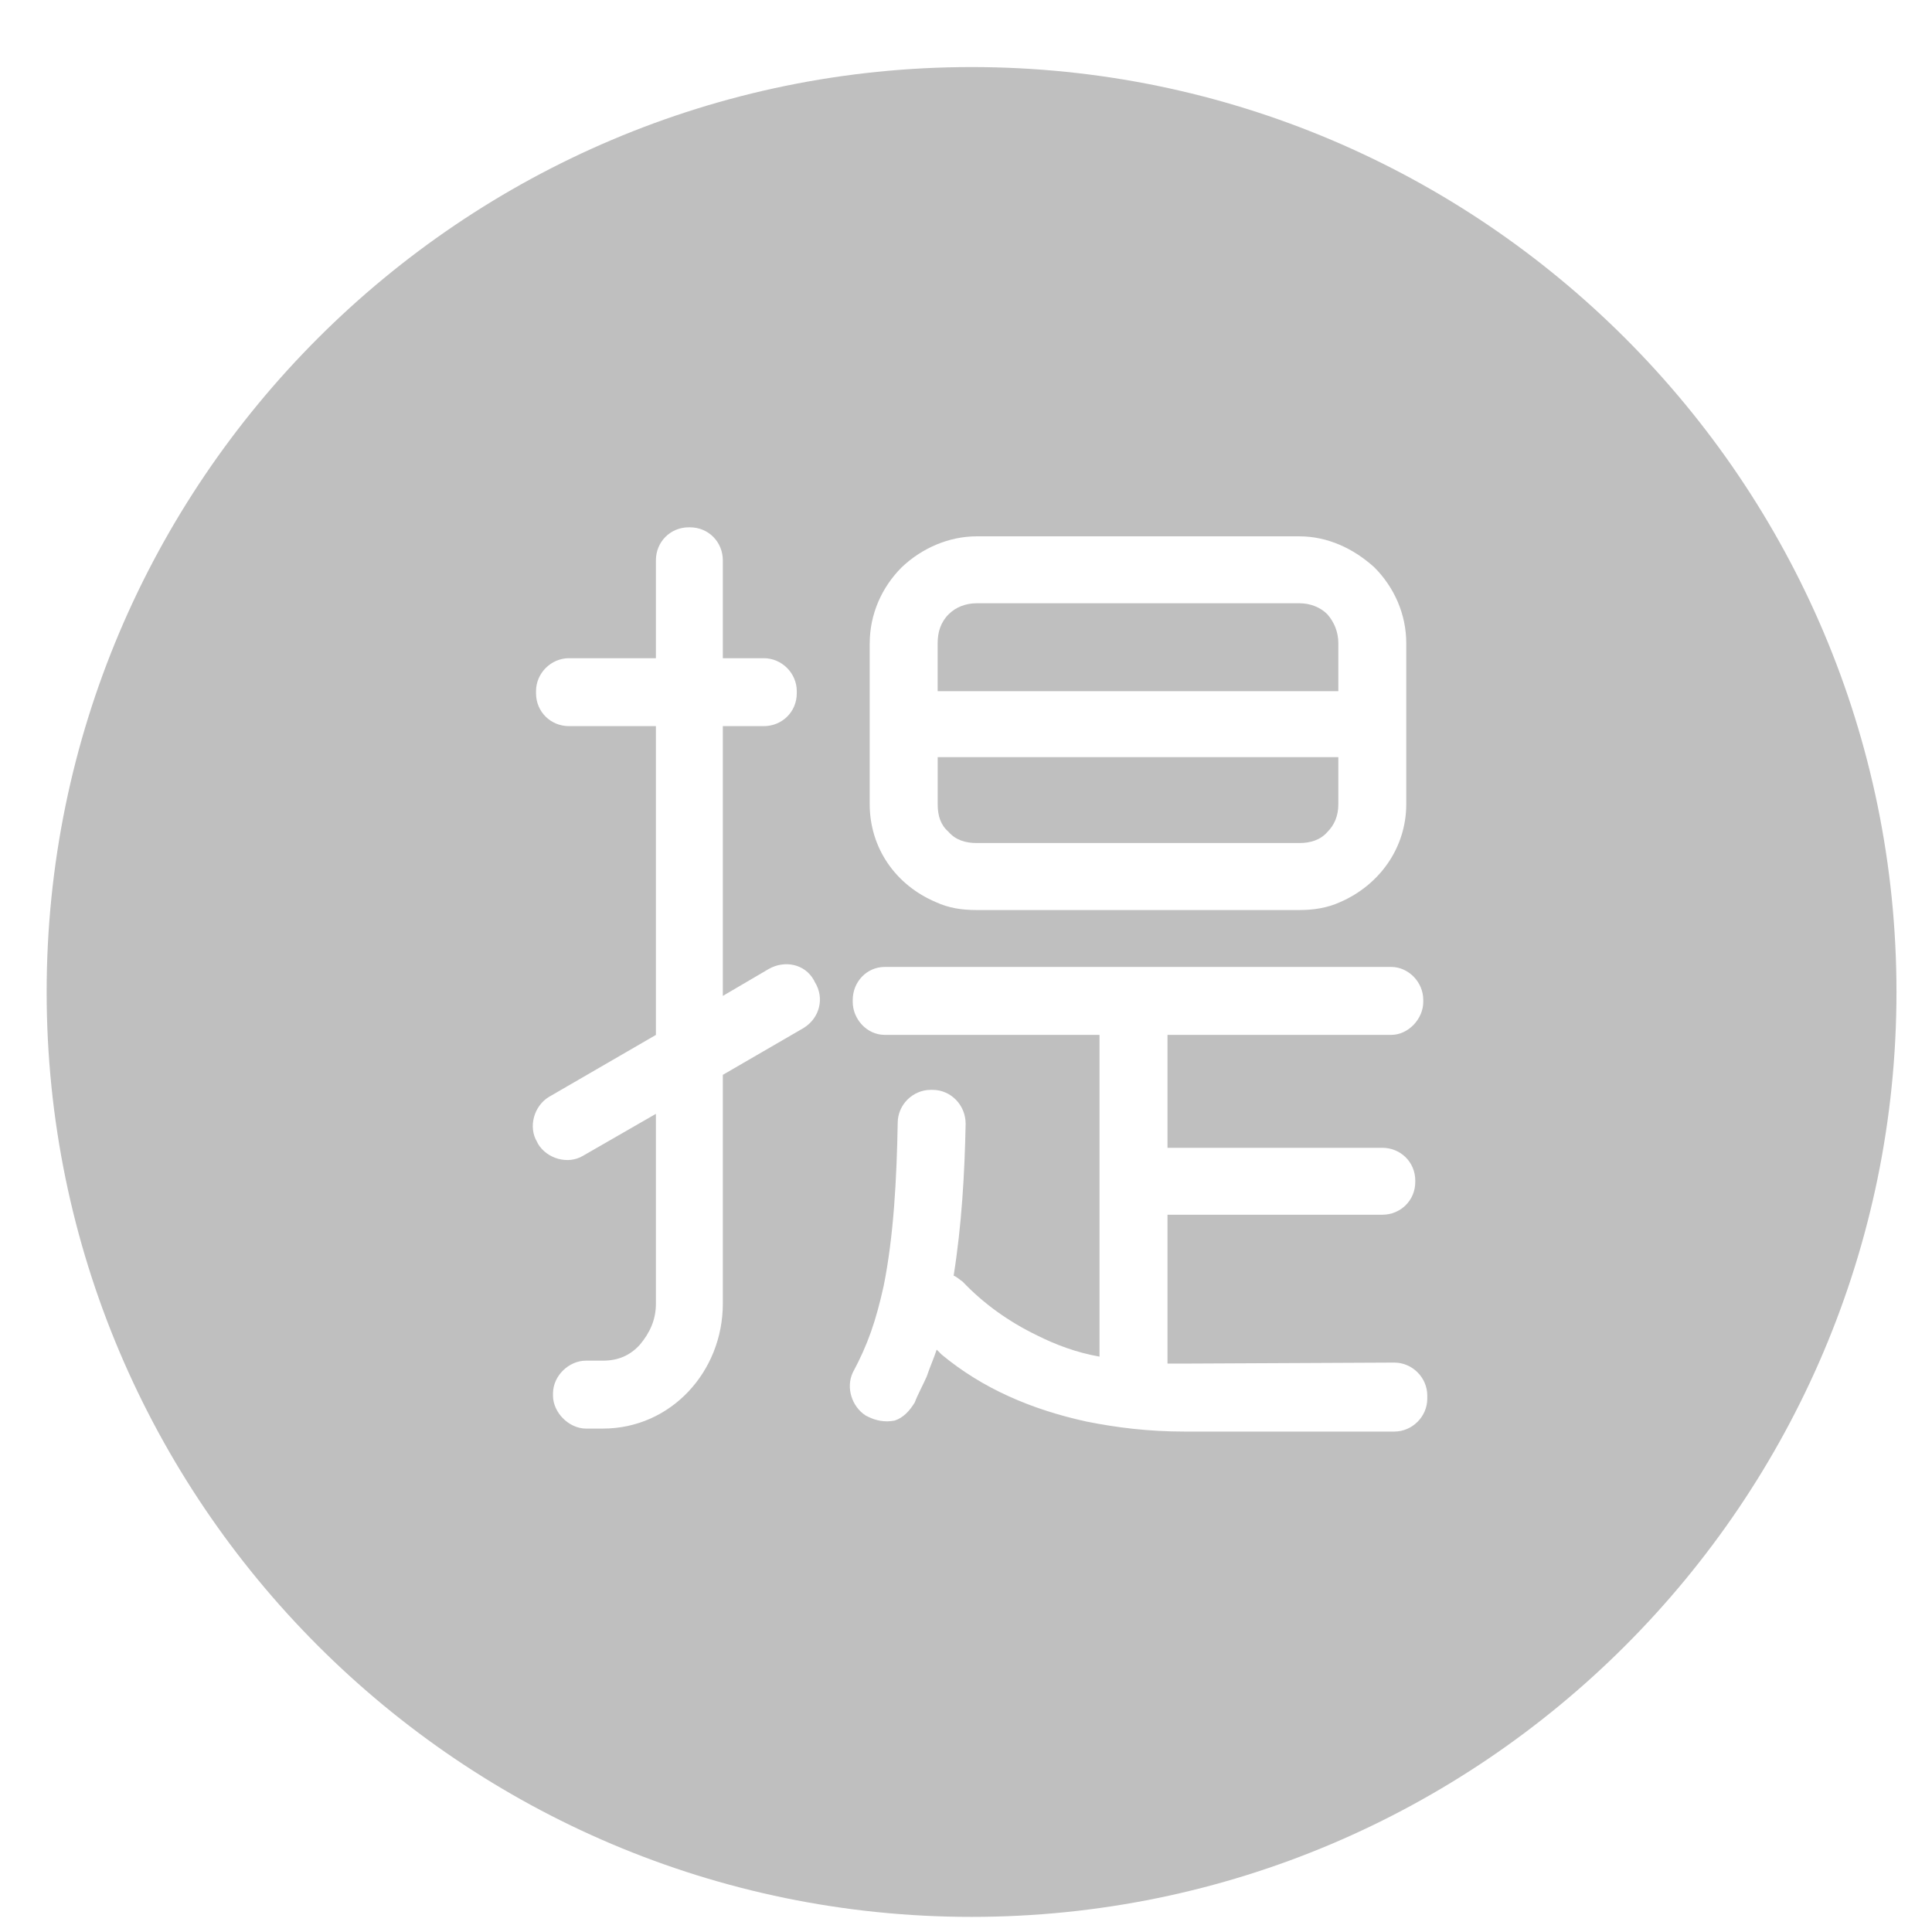 <?xml version="1.0" standalone="no"?><!DOCTYPE svg PUBLIC "-//W3C//DTD SVG 1.1//EN" "http://www.w3.org/Graphics/SVG/1.1/DTD/svg11.dtd"><svg t="1618054472971" class="icon" viewBox="0 0 1024 1024" version="1.1" xmlns="http://www.w3.org/2000/svg" p-id="3897" xmlns:xlink="http://www.w3.org/1999/xlink" width="200" height="200"><defs><style type="text/css"></style></defs><path d="M517.638 446.825h171.049c5.83 0 11.114-1.584 14.828-5.83 3.7-3.7 5.83-8.465 5.83-14.828v-24.877h-212.35v24.877c0 6.363 1.584 11.114 5.83 14.828 3.7 4.246 8.997 5.83 14.814 5.83z" p-id="3898" fill="#bfbfbf"></path><path d="M709.345 340.93c0-5.83-2.116-11.127-5.83-15.36-3.7-3.7-8.997-5.83-14.828-5.83h-171.049c-5.83 0-11.114 2.116-14.828 5.83-4.246 4.233-5.83 9.53-5.83 15.36v25.409h212.364v-25.409z" p-id="3899" fill="#bfbfbf"></path><path d="M514.949 35.546c-270.308 0-490.223 219.915-490.223 490.223s219.915 490.223 490.223 490.223c270.308 0 490.223-219.915 490.223-490.223s-219.915-490.223-490.223-490.223zM460.977 340.93c0-15.36 6.363-29.668 16.944-40.25 10.581-10.063 24.89-16.412 39.717-16.412h171.049c14.828 0 28.604 6.349 39.717 16.412 10.581 10.581 16.944 24.89 16.944 40.25v85.251c0 23.307-14.295 42.912-34.953 51.91-6.895 3.168-14.308 4.246-21.723 4.246h-171.036c-7.947 0-14.828-1.065-21.709-4.246-21.19-8.997-34.966-28.604-34.966-51.91v-85.251zM426.025 544.802l-42.912 24.89v121.282c0 36.017-27.539 66.205-63.542 66.205h-8.997c-8.997 0-17.476-8.479-17.476-17.476v-1.065c0-9.53 8.479-17.462 17.476-17.462h8.997c7.947 0 14.308-2.649 19.606-8.479 5.297-6.349 8.465-13.244 8.465-21.709v-100.625l-38.653 22.241c-7.947 4.779-19.060 1.584-23.839-6.349l-0.518-1.065c-4.779-7.947-1.584-19.060 6.349-23.825l56.661-32.836v-163.663h-46.066c-9.53 0-17.476-7.413-17.476-17.462v-1.065c0-9.53 7.947-17.476 17.476-17.476h46.066v-51.897c0-9.53 7.413-17.476 17.476-17.476h0.532c10.049 0 17.462 7.947 17.462 17.476v51.897h21.723c9.53 0 17.476 7.947 17.476 17.476v1.065c0 10.049-7.947 17.462-17.476 17.462h-21.723v142.991l24.357-14.295c8.479-4.779 19.060-2.649 23.839 5.83l0.532 1.052c5.311 8.479 2.662 19.060-5.817 24.357zM756.491 741.287c0 9.53-7.947 17.476-17.476 17.476h-111.22c-19.060 0-36.004-2.116-51.897-5.297-29.136-6.363-55.077-17.476-76.786-35.499l-2.649-2.635c-1.584 4.765-3.7 9.53-5.297 14.295-2.116 4.779-4.765 9.53-6.363 13.776-2.635 4.246-5.83 7.947-10.581 9.53-5.297 1.052-10.063 0-14.295-2.116l-1.065-0.532c-7.413-4.765-10.581-14.828-6.881-22.773 7.947-14.828 12.179-27.006 16.412-46.066 5.297-26.474 6.881-56.661 7.413-86.317 0-9.53 7.947-17.476 17.476-17.476h1.052c9.53 0 17.476 7.947 17.476 17.995-0.532 26.474-2.116 54.027-6.363 80.5 1.598 0.518 3.181 2.102 4.779 3.168 11.114 11.66 24.357 21.19 39.717 28.604 9.53 4.765 20.657 8.997 32.822 11.114v-170.53h-113.855c-9.53 0-16.944-8.465-16.944-17.462v-1.065c0-9.53 7.413-17.476 16.944-17.476h268.507c8.997 0 16.944 7.947 16.944 17.476v1.065c0 8.997-7.947 17.462-16.944 17.462h-118.62v59.856h113.869c9.53 0 17.462 7.413 17.462 17.462v0.532c0 10.063-7.933 17.476-17.462 17.476h-113.869v78.902h8.997l111.22-0.532c9.53 0 17.476 7.947 17.476 17.476v1.611z" p-id="3900" fill="#bfbfbf"></path></svg>